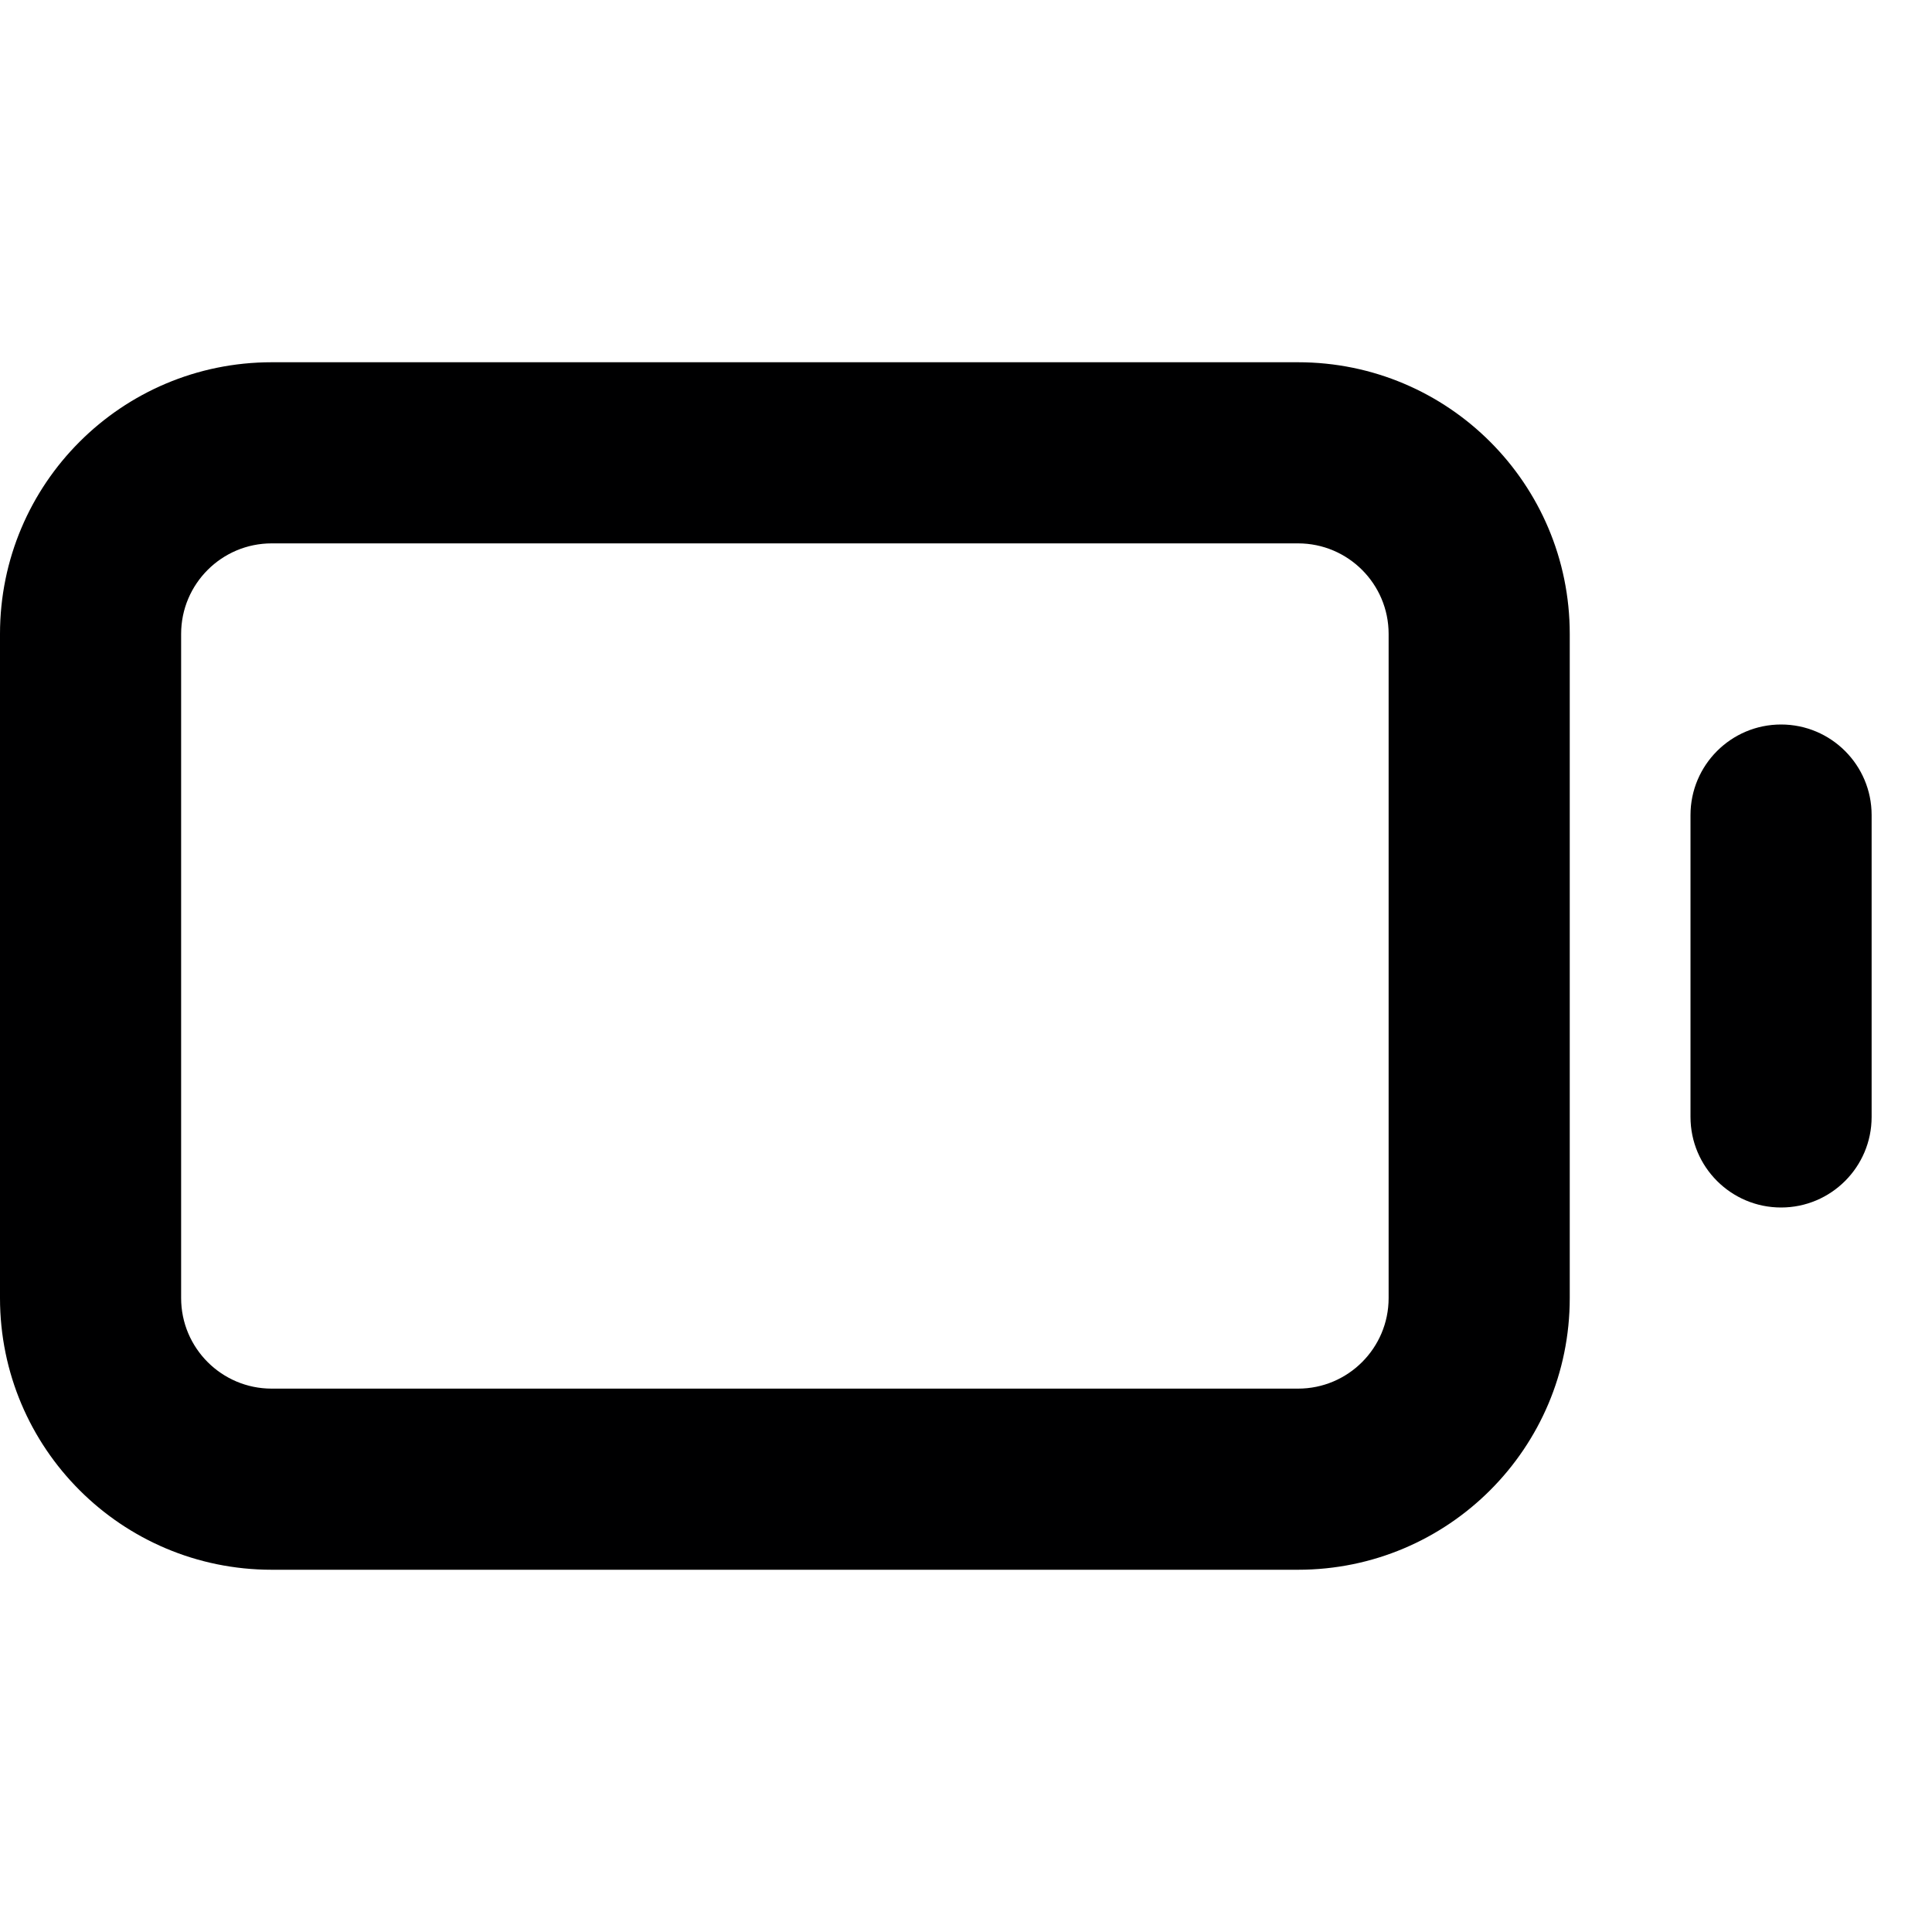 <svg width="16" height="16" viewBox="0 0 16 16" fill="none" xmlns="http://www.w3.org/2000/svg">
<g id="size=16">
<g id="Path">
<path fill-rule="evenodd" clip-rule="evenodd" d="M2.25 3C1.007 3 0 4.007 0 5.25V10.75C0 11.993 1.007 13 2.25 13H10.75C11.993 13 13 11.993 13 10.75V5.25C13 4.007 11.993 3 10.75 3H2.25ZM1.5 5.25C1.5 4.836 1.836 4.5 2.25 4.5H10.75C11.164 4.5 11.5 4.836 11.5 5.25V10.75C11.5 11.164 11.164 11.5 10.75 11.5H2.25C1.836 11.5 1.5 11.164 1.5 10.75V5.25Z" fill="#000001"/>
<path d="M15.5 6.75C15.5 6.336 15.164 6 14.75 6C14.336 6 14 6.336 14 6.75V9.25C14 9.664 14.336 10 14.75 10C15.164 10 15.5 9.664 15.5 9.25V6.75Z" fill="#000001"/>
</g>
</g>
</svg>
